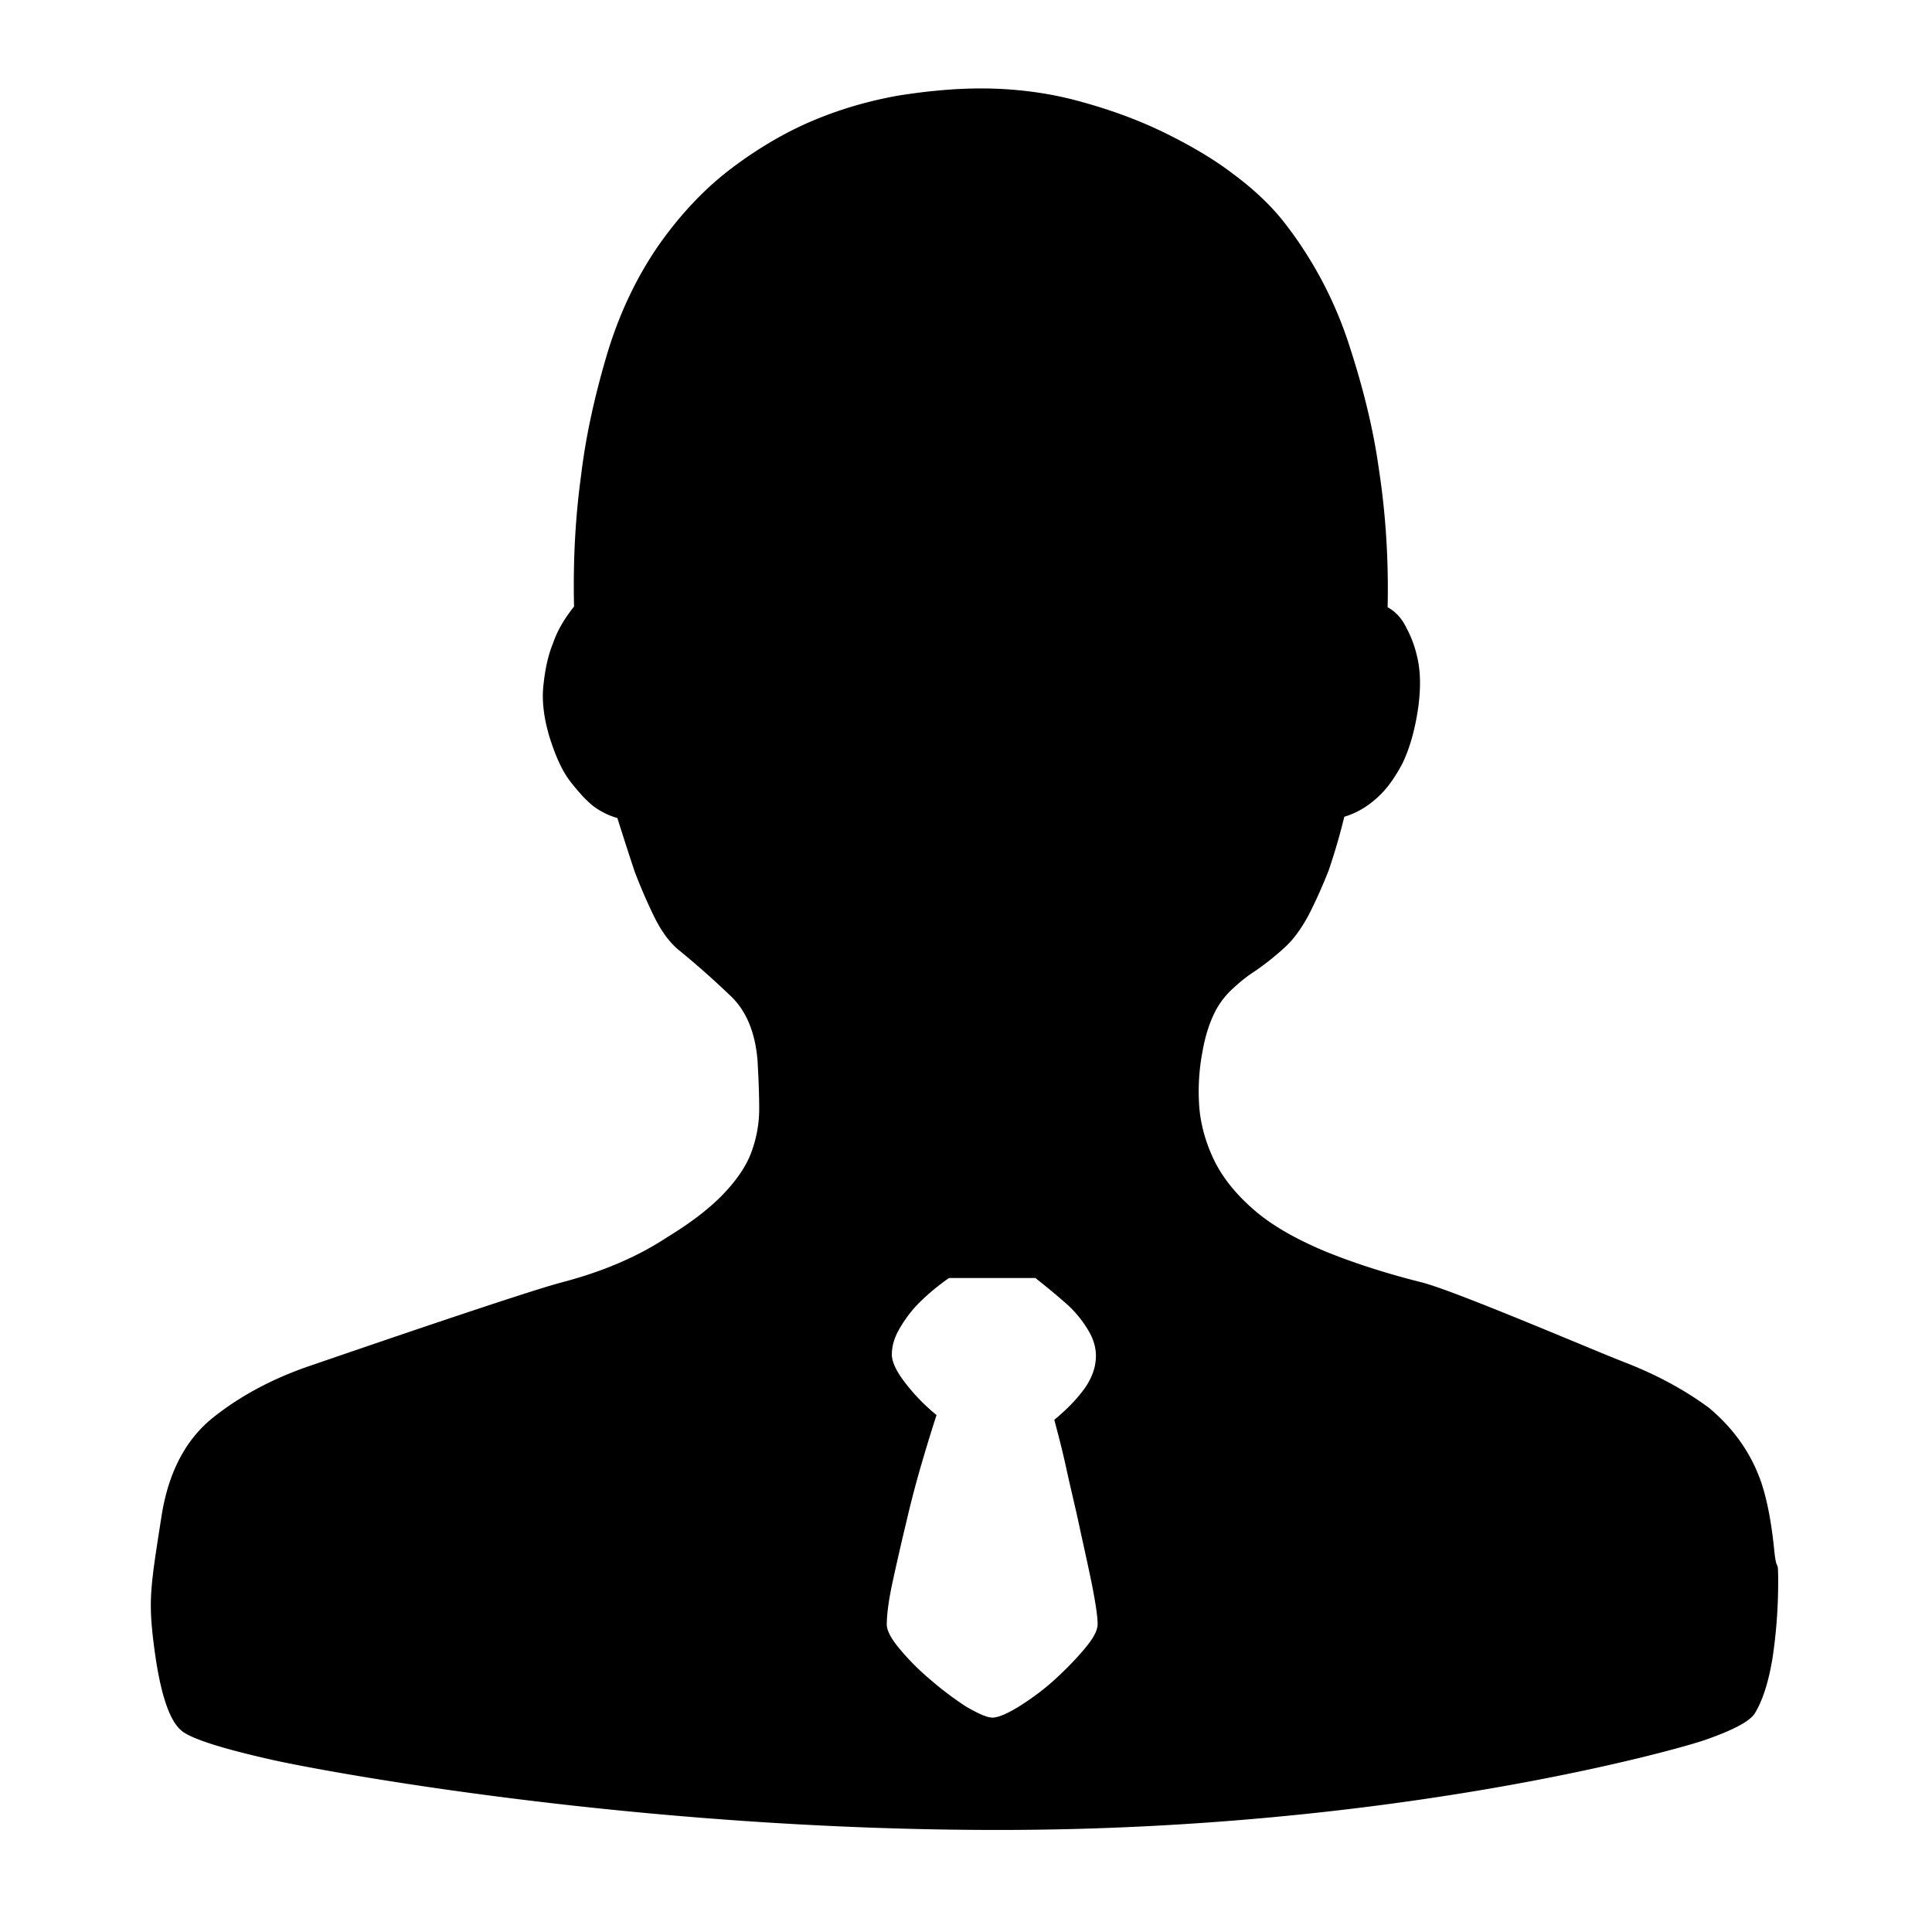 <svg xmlns="http://www.w3.org/2000/svg" width="142" height="142" viewBox="-6.5 -6.5 142 142"><path d="M122.951 102.455c.422 1.268.746 2.91.945 4.9.198 1.989.298.397.298 2.387s-.149 3.881-.423 5.672c-.299 1.791-.746 3.134-1.318 4.055-.423.597-1.642 1.219-3.631 1.915-1.99.696-22.759 6.616-51.962 6.616-26.689 0-49.673-4.328-53.329-5.148-3.656-.821-5.845-1.518-6.616-2.09-.945-.696-1.642-2.761-2.089-6.219-.448-3.482-.274-4.353.572-9.775.522-3.134 1.791-5.521 3.806-7.113 2.04-1.617 4.453-2.886 7.188-3.806 2.761-.945 15.546-5.349 18.481-6.119s5.497-1.866 7.686-3.308c1.791-1.096 3.159-2.164 4.129-3.185.97-1.02 1.667-2.04 2.04-3.06s.572-2.064.572-3.184c0-1.094-.05-2.289-.125-3.582-.174-2.039-.821-3.606-1.965-4.701a64.508 64.508 0 0 0-3.88-3.432c-.697-.597-1.269-1.418-1.791-2.487a41.015 41.015 0 0 1-1.393-3.234 249.982 249.982 0 0 1-1.269-3.93 5.486 5.486 0 0 1-1.791-.895c-.522-.423-1.069-1.02-1.667-1.791-.597-.771-1.094-1.866-1.542-3.308-.423-1.418-.572-2.736-.423-3.88.125-1.144.348-2.139.696-2.985.324-.945.846-1.816 1.542-2.687-.075-3.208.075-6.442.522-9.676.323-2.711.945-5.597 1.84-8.656.896-3.059 2.189-5.82 3.88-8.258 1.617-2.289 3.408-4.179 5.397-5.671 1.99-1.492 4.005-2.661 6.044-3.507S57.454.895 59.543.522C61.612.199 63.627 0 65.592 0c2.438 0 4.826.298 7.064.896s4.328 1.343 6.293 2.289c1.939.945 3.706 1.965 5.198 3.109 1.542 1.144 2.761 2.313 3.706 3.507a29.274 29.274 0 0 1 4.775 8.955c1.07 3.258 1.816 6.318 2.215 9.203.521 3.383.721 6.791.646 10.173.597.323 1.069.846 1.393 1.542.324.597.622 1.343.82 2.289.199.945.225 2.064.051 3.433-.249 1.791-.672 3.184-1.194 4.253-.571 1.069-1.169 1.89-1.841 2.487-.771.696-1.566 1.144-2.412 1.393a45.521 45.521 0 0 1-1.145 3.93 37.565 37.565 0 0 1-1.443 3.233c-.571 1.069-1.168 1.89-1.84 2.487a19.69 19.69 0 0 1-2.164 1.716c-.697.448-1.269.945-1.791 1.442-.522.522-.945 1.119-1.269 1.841s-.597 1.592-.771 2.612a15.492 15.492 0 0 0-.25 3.88c.075 1.294.424 2.637 1.021 3.931.597 1.293 1.567 2.561 2.935 3.756 1.344 1.193 3.185 2.238 5.473 3.184 2.114.846 4.453 1.592 6.939 2.213 2.513.646 12.586 4.975 14.9 5.871 2.313.895 4.402 2.014 6.218 3.357 1.768 1.493 3.061 3.258 3.832 5.473zm-56.513 17.287c.423 0 1.07-.273 1.965-.821.896-.571 1.766-1.194 2.611-1.965s1.593-1.542 2.215-2.288c.646-.771.945-1.344.945-1.791 0-.522-.125-1.393-.373-2.687-.25-1.269-.572-2.687-.896-4.179-.322-1.543-.695-3.035-1.02-4.527-.323-1.492-.646-2.686-.895-3.631.846-.697 1.566-1.418 2.163-2.215.597-.82.896-1.641.896-2.486 0-.697-.224-1.369-.696-2.09a8.168 8.168 0 0 0-1.592-1.84 53.98 53.98 0 0 0-2.164-1.791h-6.343a16.396 16.396 0 0 0-2.164 1.791c-.522.521-.97 1.094-1.393 1.79s-.646 1.343-.646 2.04c0 .521.298 1.193.945 2.039a14.205 14.205 0 0 0 2.338 2.413c-.249.771-.597 1.866-1.02 3.308a78.986 78.986 0 0 0-1.194 4.527 208.83 208.83 0 0 0-1.02 4.453c-.299 1.393-.423 2.412-.423 3.109 0 .422.298 1.02.945 1.79a18.036 18.036 0 0 0 2.289 2.288 23.9 23.9 0 0 0 2.612 1.965c.87.499 1.516.798 1.915.798z"/></svg>